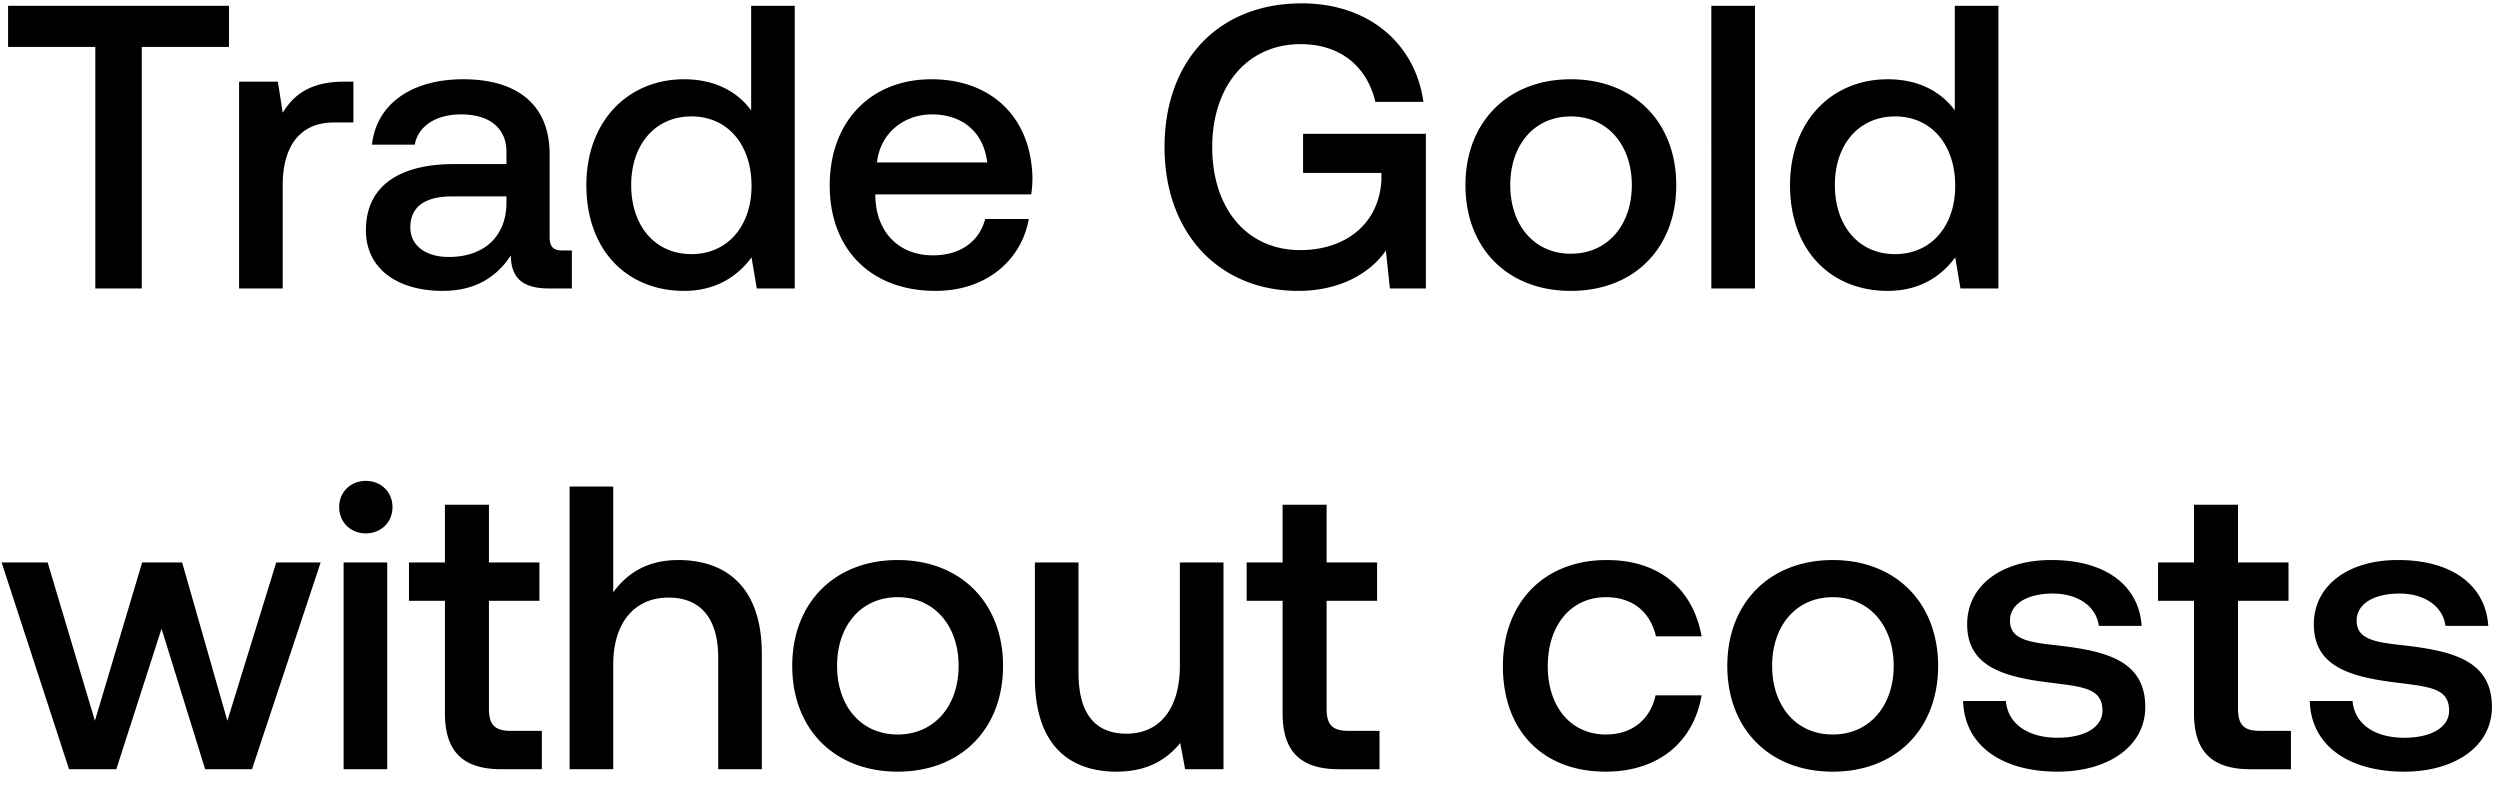 <svg width="130" height="41" viewBox="0 0 130 41" fill="none" xmlns="http://www.w3.org/2000/svg"><path d="M.42 2.442h4.536V15h2.415V2.442h4.536V.3H.42v2.142zm17.452 1.806c-1.764 0-2.625.714-3.17 1.617l-.253-1.617h-2.016V15h2.268V9.603c0-1.659.651-3.234 2.667-3.234h1.008V4.248h-.504zm11.403 8.778c-.462 0-.693-.147-.693-.693V8.028c0-2.541-1.638-3.906-4.494-3.906-2.709 0-4.515 1.302-4.746 3.402h2.226c.168-.945 1.071-1.575 2.415-1.575 1.491 0 2.352.735 2.352 1.932v.651h-2.709c-3.003 0-4.599 1.239-4.599 3.444 0 1.995 1.638 3.15 3.99 3.15 1.743 0 2.835-.756 3.549-1.848 0 1.071.504 1.722 1.974 1.722h1.197v-1.974h-.462zm-2.94-2.436c-.021 1.659-1.113 2.772-3.003 2.772-1.239 0-1.995-.63-1.995-1.533 0-1.092.777-1.617 2.184-1.617h2.814v.378zm12.724-4.851c-.693-.945-1.848-1.617-3.486-1.617-2.919 0-5.082 2.184-5.082 5.502 0 3.444 2.163 5.502 5.082 5.502 1.701 0 2.814-.798 3.507-1.743L39.353 15h1.974V.3H39.06v5.439zm-3.108 7.476c-1.89 0-3.129-1.47-3.129-3.591 0-2.1 1.24-3.57 3.13-3.57s3.128 1.47 3.128 3.612c0 2.079-1.239 3.549-3.129 3.549zm12.696 1.911c2.667 0 4.473-1.617 4.85-3.738H51.23c-.315 1.197-1.323 1.89-2.71 1.89-1.784 0-2.94-1.197-3.002-3.024v-.147h8.106a6.16 6.16 0 00.063-.861c-.063-3.15-2.142-5.124-5.25-5.124-3.171 0-5.292 2.205-5.292 5.523 0 3.297 2.12 5.481 5.502 5.481zm-3.045-6.678c.168-1.533 1.407-2.499 2.856-2.499 1.575 0 2.688.903 2.877 2.499h-5.733zm21.906 6.678c2.331 0 3.843-1.05 4.557-2.1l.21 1.974h1.87V6.957H67.76v2.037h4.074v.357c-.126 2.373-1.953 3.654-4.22 3.654-2.815 0-4.579-2.205-4.579-5.355 0-3.15 1.806-5.355 4.6-5.355 2.036 0 3.443 1.134 3.884 3.003h2.5C73.576 2.19 71.098.174 67.696.174c-4.368 0-7.14 3.003-7.14 7.476s2.835 7.476 6.951 7.476zm14.176 0c3.276 0 5.481-2.205 5.481-5.502 0-3.276-2.205-5.502-5.48-5.502-3.277 0-5.482 2.226-5.482 5.502 0 3.297 2.205 5.502 5.481 5.502zm0-1.932c-1.91 0-3.15-1.491-3.15-3.57 0-2.079 1.24-3.57 3.15-3.57 1.911 0 3.171 1.491 3.171 3.57 0 2.079-1.26 3.57-3.17 3.57zM88.99 15h2.268V.3h-2.268V15zm12.66-9.261c-.693-.945-1.848-1.617-3.486-1.617-2.919 0-5.082 2.184-5.082 5.502 0 3.444 2.163 5.502 5.082 5.502 1.701 0 2.814-.798 3.507-1.743l.273 1.617h1.974V.3h-2.268v5.439zm-3.108 7.476c-1.89 0-3.129-1.47-3.129-3.591 0-2.1 1.24-3.57 3.13-3.57 1.889 0 3.128 1.47 3.128 3.612 0 2.079-1.239 3.549-3.129 3.549zM3.591 40h2.457L8.4 32.692 10.668 40h2.436l3.57-10.752h-2.31l-2.541 8.232-2.352-8.232H7.392L4.935 37.48l-2.457-8.232H.084L3.591 40zm15.432-12.264c.777 0 1.386-.567 1.386-1.365s-.61-1.365-1.386-1.365c-.777 0-1.386.567-1.386 1.365s.609 1.365 1.386 1.365zM17.868 40h2.268V29.248h-2.268V40zm5.268-2.919c0 1.953.882 2.919 2.94 2.919h2.1v-1.995H26.58c-.86 0-1.155-.315-1.155-1.155v-5.607h2.625v-1.995h-2.625v-3.003h-2.289v3.003h-1.869v1.995h1.87v5.838zm12.132-7.959c-1.68 0-2.71.756-3.381 1.68V25.3h-2.268V40h2.268v-5.439c0-2.163 1.092-3.486 2.877-3.486 1.68 0 2.583 1.092 2.583 3.129V40h2.268v-5.985c0-3.591-1.953-4.893-4.347-4.893zm11.41 11.004c3.275 0 5.48-2.205 5.48-5.502 0-3.276-2.205-5.502-5.48-5.502-3.277 0-5.482 2.226-5.482 5.502 0 3.297 2.205 5.502 5.481 5.502zm0-1.932c-1.912 0-3.15-1.491-3.15-3.57 0-2.079 1.238-3.57 3.15-3.57 1.91 0 3.17 1.491 3.17 3.57 0 2.079-1.26 3.57-3.17 3.57zm14.675-3.57c0 2.226-1.05 3.528-2.772 3.528-1.659 0-2.499-1.071-2.499-3.171v-5.733h-2.268v5.985c0 3.675 1.953 4.893 4.242 4.893 1.66 0 2.646-.672 3.318-1.491L61.626 40h1.995V29.248h-2.268v5.376zm5.342 2.457c0 1.953.882 2.919 2.94 2.919h2.1v-1.995h-1.596c-.861 0-1.155-.315-1.155-1.155v-5.607h2.625v-1.995h-2.625v-3.003h-2.29v3.003h-1.868v1.995h1.869v5.838zm16.79 3.045c2.752 0 4.579-1.533 4.999-3.969H86.09c-.273 1.239-1.198 2.037-2.584 2.037-1.826 0-3.023-1.449-3.023-3.549 0-2.121 1.197-3.591 3.023-3.591 1.407 0 2.31.777 2.605 2.037h2.373c-.441-2.436-2.163-3.969-4.935-3.969-3.256 0-5.398 2.205-5.398 5.523 0 3.36 2.08 5.481 5.335 5.481zm11.816 0c3.276 0 5.481-2.205 5.481-5.502 0-3.276-2.205-5.502-5.48-5.502-3.277 0-5.482 2.226-5.482 5.502 0 3.297 2.205 5.502 5.481 5.502zm0-1.932c-1.91 0-3.15-1.491-3.15-3.57 0-2.079 1.24-3.57 3.15-3.57 1.911 0 3.171 1.491 3.171 3.57 0 2.079-1.26 3.57-3.17 3.57zm6.782-1.743c.063 2.331 2.037 3.675 4.914 3.675 2.604 0 4.557-1.302 4.557-3.36 0-2.394-1.995-2.898-4.452-3.192-1.554-.168-2.583-.294-2.583-1.302 0-.861.882-1.407 2.226-1.407 1.344 0 2.268.693 2.394 1.68h2.226c-.147-2.205-2.016-3.423-4.662-3.423-2.583-.021-4.41 1.302-4.41 3.339 0 2.226 1.932 2.751 4.389 3.045 1.659.21 2.646.294 2.646 1.449 0 .861-.924 1.407-2.331 1.407-1.638 0-2.604-.798-2.688-1.911h-2.226zm12.005.63c0 1.953.882 2.919 2.94 2.919h2.1v-1.995h-1.596c-.861 0-1.155-.315-1.155-1.155v-5.607h2.625v-1.995h-2.625v-3.003h-2.289v3.003h-1.869v1.995h1.869v5.838zm6.021-.63c.063 2.331 2.037 3.675 4.914 3.675 2.604 0 4.557-1.302 4.557-3.36 0-2.394-1.995-2.898-4.452-3.192-1.554-.168-2.583-.294-2.583-1.302 0-.861.882-1.407 2.226-1.407 1.344 0 2.268.693 2.394 1.68h2.226c-.147-2.205-2.016-3.423-4.662-3.423-2.583-.021-4.41 1.302-4.41 3.339 0 2.226 1.932 2.751 4.389 3.045 1.659.21 2.646.294 2.646 1.449 0 .861-.924 1.407-2.331 1.407-1.638 0-2.604-.798-2.688-1.911h-2.226z" fill="#000"/></svg>
